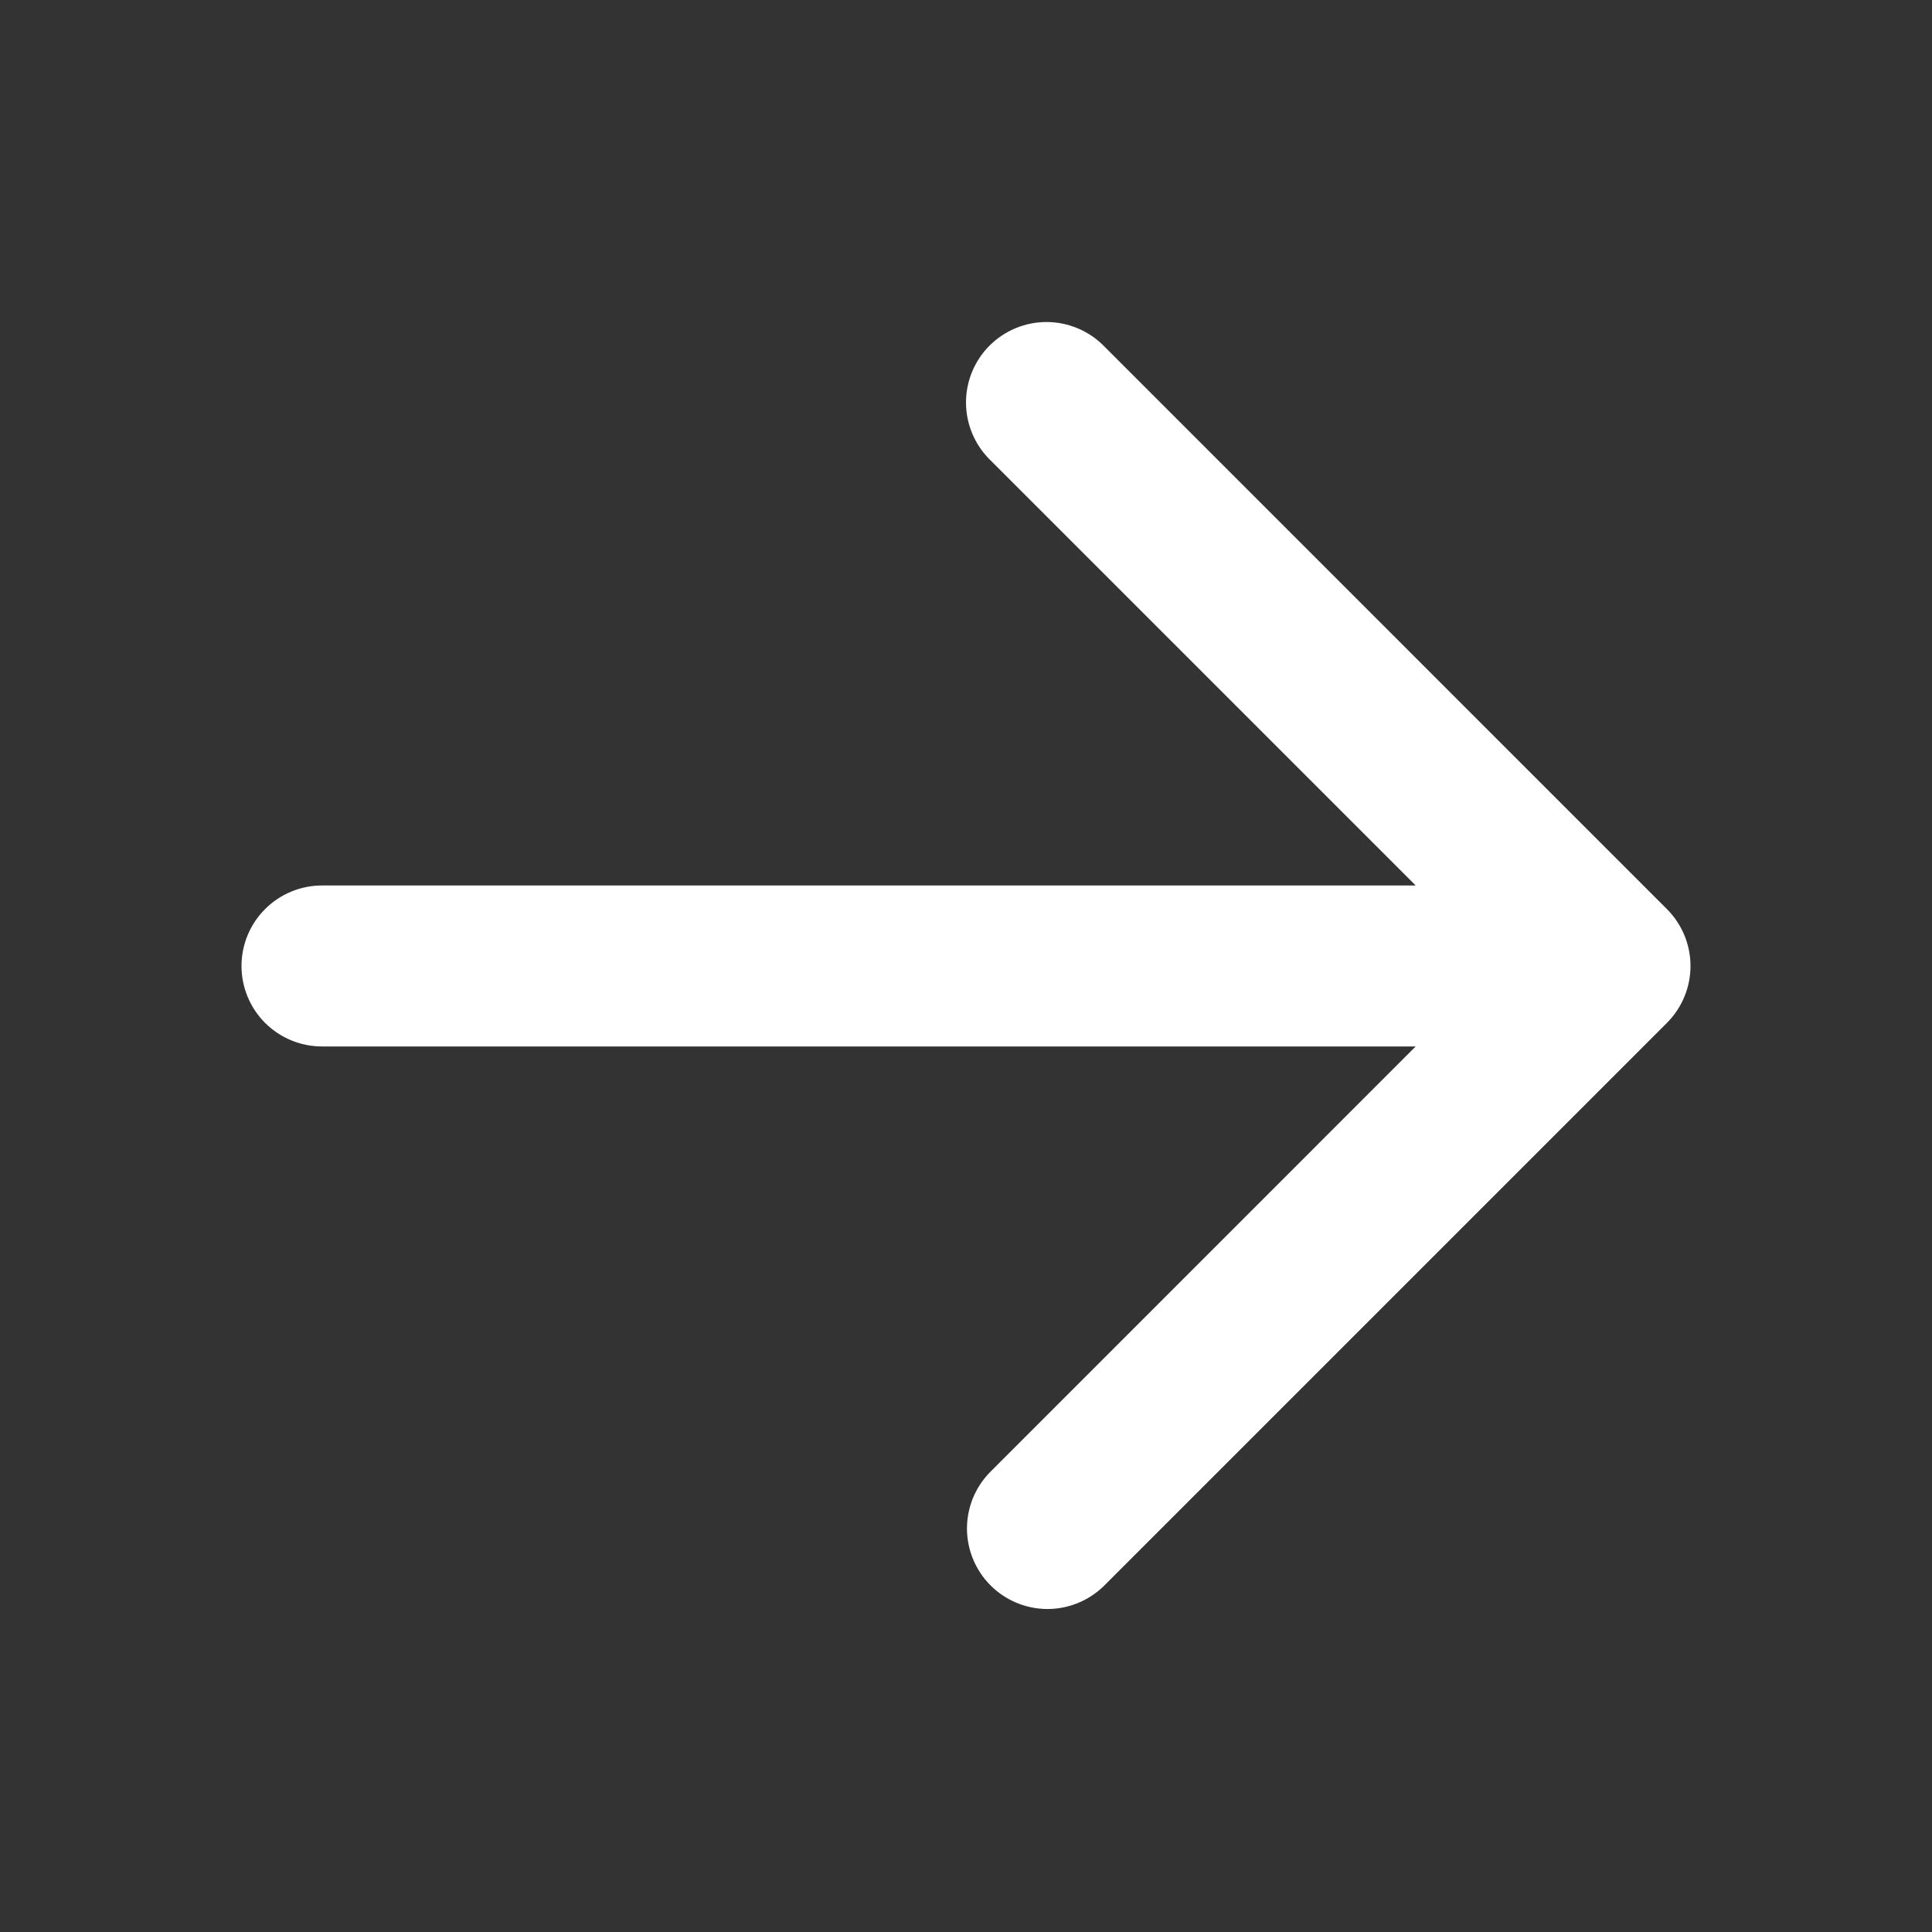 <svg width="28" height="28" viewBox="0 0 28 28" fill="none" xmlns="http://www.w3.org/2000/svg">
<rect x="0" y="0" width="28" height="28" fill="#333333" stroke="none"/>
<path fill-rule="evenodd" clip-rule="evenodd" d="M14.342 5.008C14.561 4.79 14.857 4.667 15.167 4.667C15.476 4.667 15.773 4.79 15.992 5.008L24.158 13.175C24.377 13.394 24.5 13.69 24.5 14C24.5 14.309 24.377 14.606 24.158 14.825L15.992 22.991C15.771 23.204 15.477 23.321 15.171 23.319C14.865 23.316 14.572 23.193 14.356 22.977C14.14 22.761 14.017 22.468 14.014 22.162C14.012 21.856 14.129 21.562 14.342 21.342L20.517 15.166H4.667C4.357 15.166 4.061 15.043 3.842 14.825C3.623 14.606 3.5 14.309 3.5 14C3.5 13.69 3.623 13.394 3.842 13.175C4.061 12.956 4.357 12.833 4.667 12.833H20.517L14.342 6.658C14.123 6.439 14 6.142 14 5.833C14 5.524 14.123 5.227 14.342 5.008Z" fill="white"/>
</svg>
